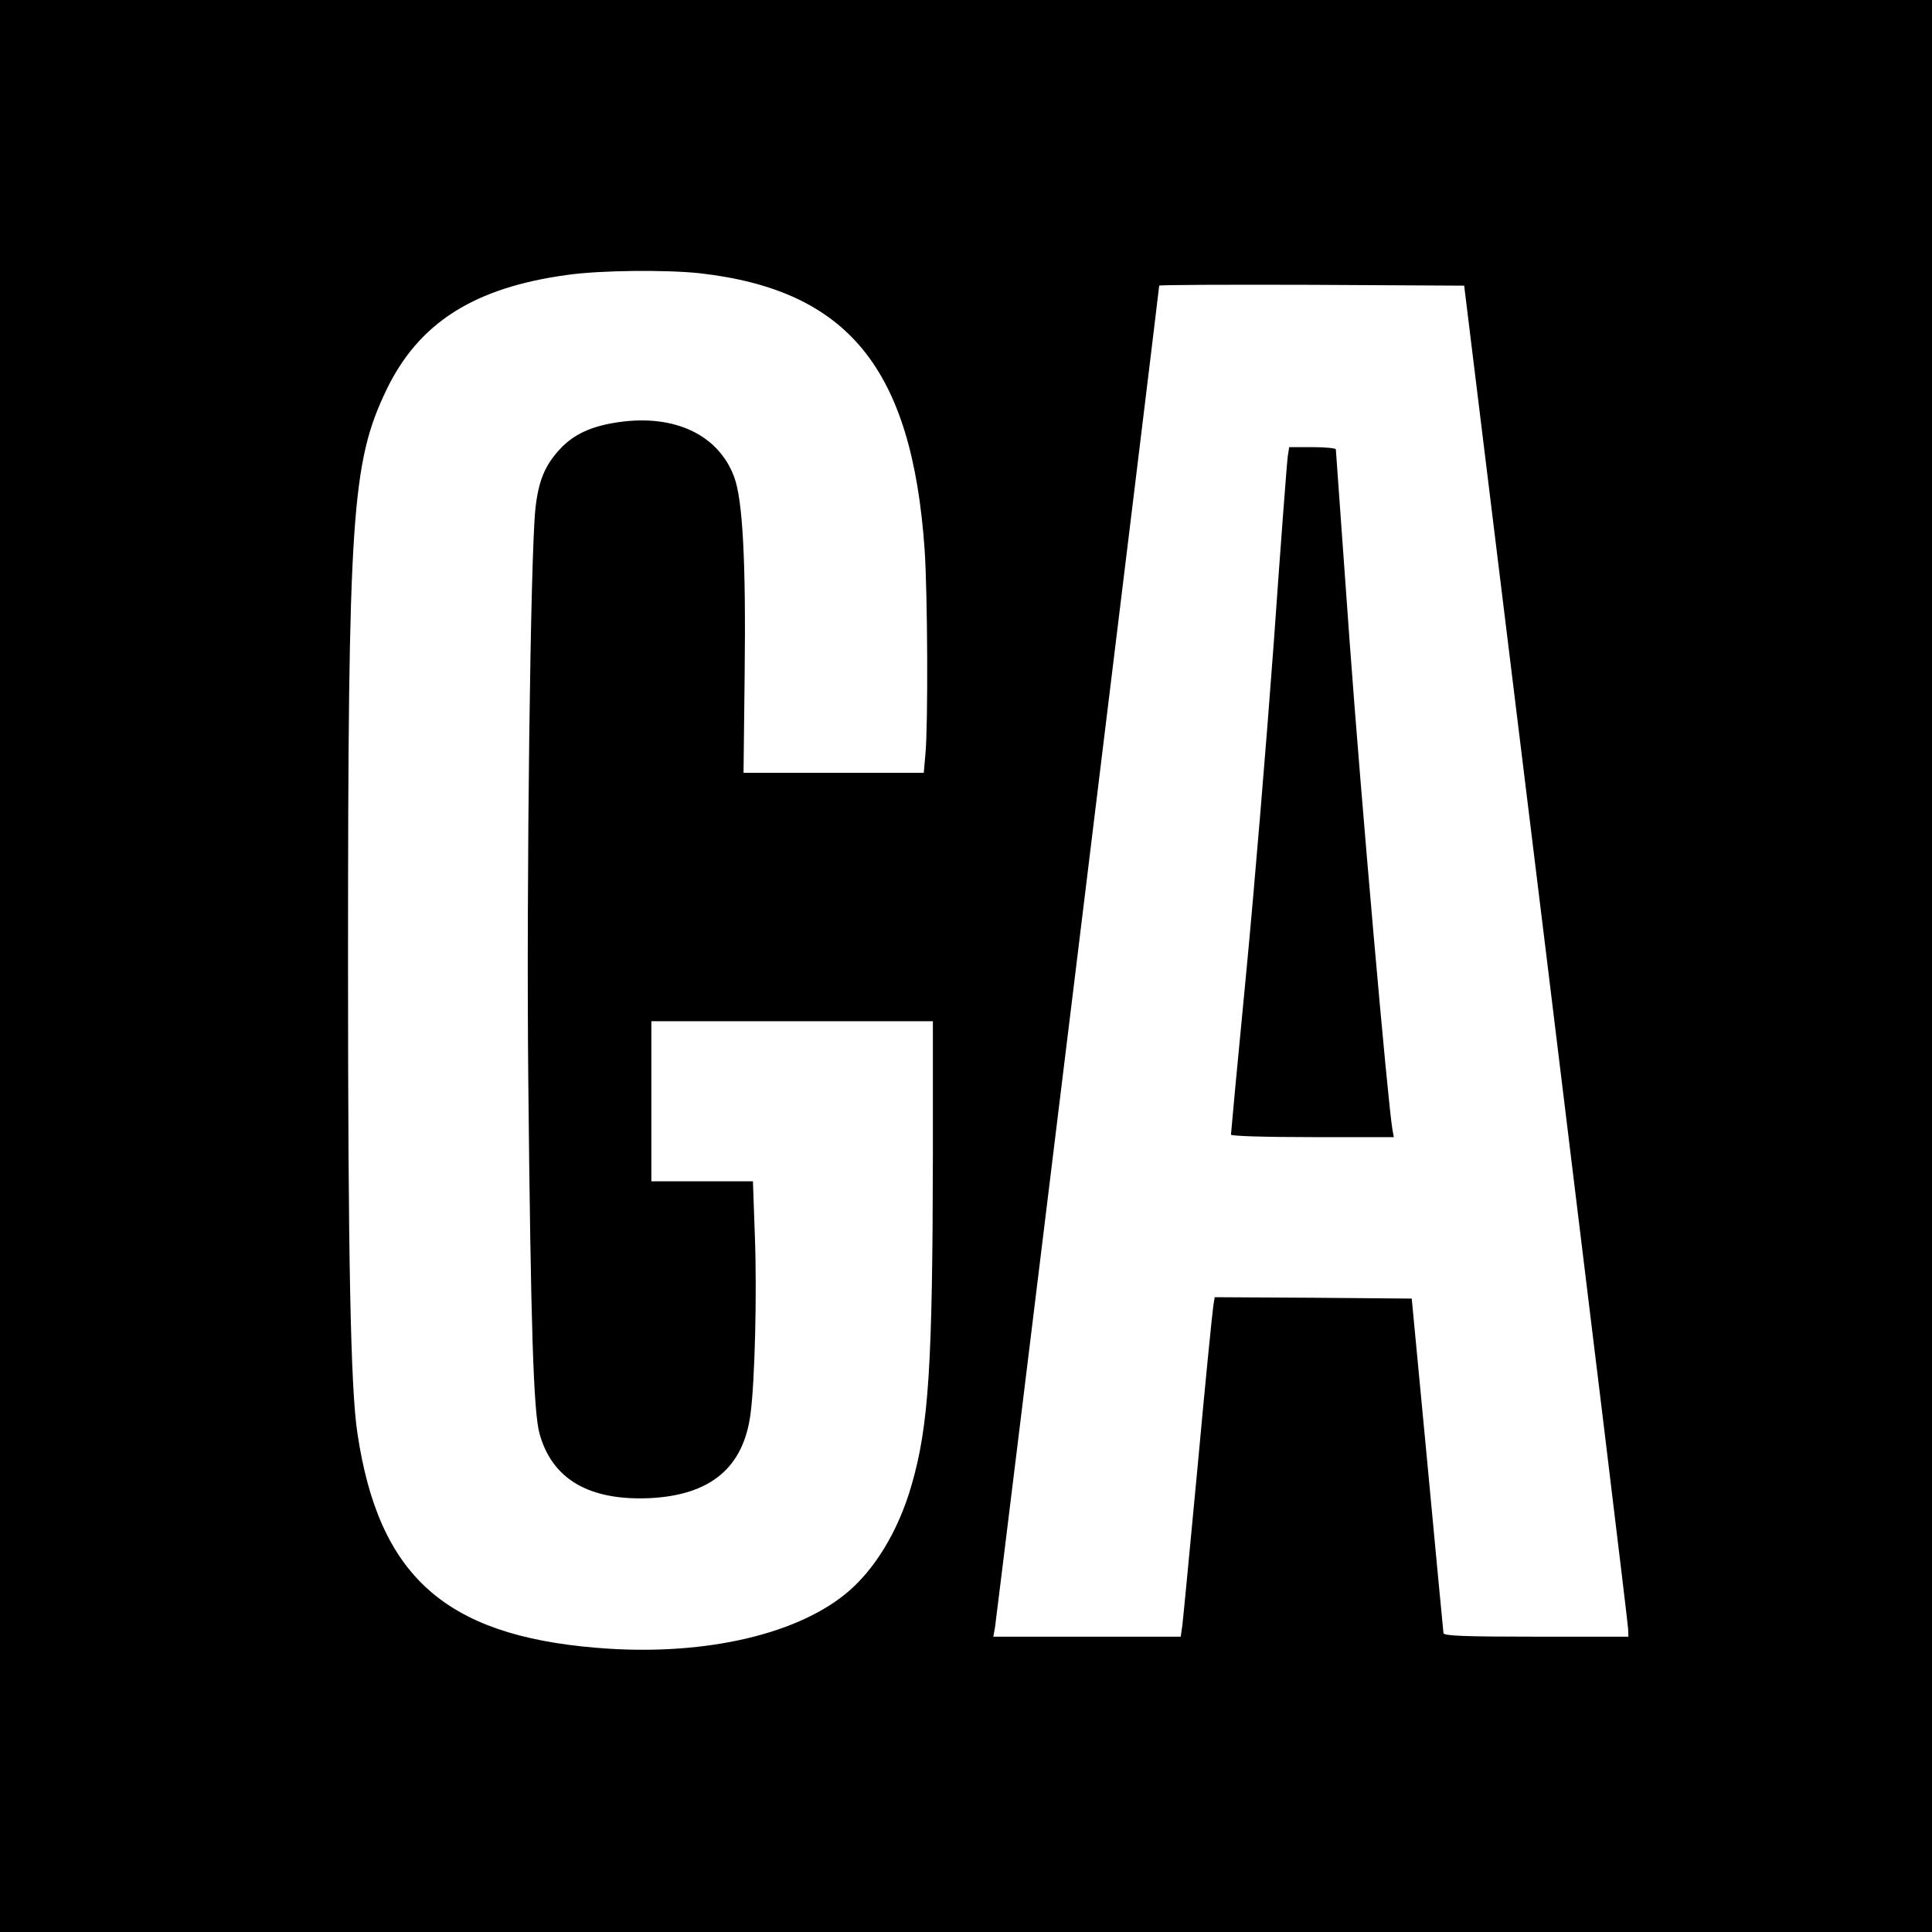<?xml version="1.0" standalone="no"?>
<!DOCTYPE svg PUBLIC "-//W3C//DTD SVG 20010904//EN"
 "http://www.w3.org/TR/2001/REC-SVG-20010904/DTD/svg10.dtd">
<svg version="1.0" xmlns="http://www.w3.org/2000/svg"
 width="700pt" height="700pt" viewBox="0 0 700 700"
 preserveAspectRatio="xMidYMid meet">
<g transform="translate(0,700) scale(0.1,-0.1)"
fill="#000000" stroke="none">
<path d="M0 3500 l0 -3500 3500 0 3500 0 0 3500 0 3500 -3500 0 -3500 0 0
-3500z m2535 2510 c538 -61 769 -345 815 -1000 11 -161 13 -638 3 -742 l-6
-68 -327 0 -326 0 4 353 c5 414 -7 636 -38 719 -56 151 -213 227 -415 199
-101 -14 -166 -44 -216 -98 -55 -59 -78 -116 -89 -215 -18 -164 -33 -1351 -26
-2063 9 -906 19 -1212 41 -1290 46 -165 180 -243 400 -233 219 11 338 110 364
303 16 117 24 439 16 648 l-7 197 -184 0 -184 0 0 290 0 290 510 0 510 0 0
-482 c-1 -762 -15 -984 -77 -1198 -48 -168 -136 -312 -242 -397 -189 -152
-531 -225 -903 -193 -547 46 -786 261 -863 777 -25 162 -34 647 -34 1703 0
1620 13 1813 138 2075 117 245 318 373 657 419 120 17 357 19 479 6z m3067
-2465 c163 -1331 297 -2432 297 -2447 l1 -28 -335 0 c-261 0 -335 3 -335 13
-1 6 -27 282 -58 612 l-57 600 -357 3 -357 2 -5 -32 c-3 -18 -29 -276 -56
-573 -28 -297 -53 -559 -56 -583 l-6 -42 -340 0 -339 0 6 33 c5 30 595 4850
595 4862 0 3 249 4 552 3 l553 -3 297 -2420z"/>
<path d="M4666 5348 c-3 -18 -26 -323 -51 -678 -26 -355 -71 -898 -101 -1208
-30 -310 -54 -567 -54 -573 0 -5 118 -9 295 -9 l295 0 -5 28 c-17 98 -113
1191 -155 1767 -27 379 -50 693 -50 697 0 4 -38 8 -85 8 l-84 0 -5 -32z"/>
</g>
</svg>
